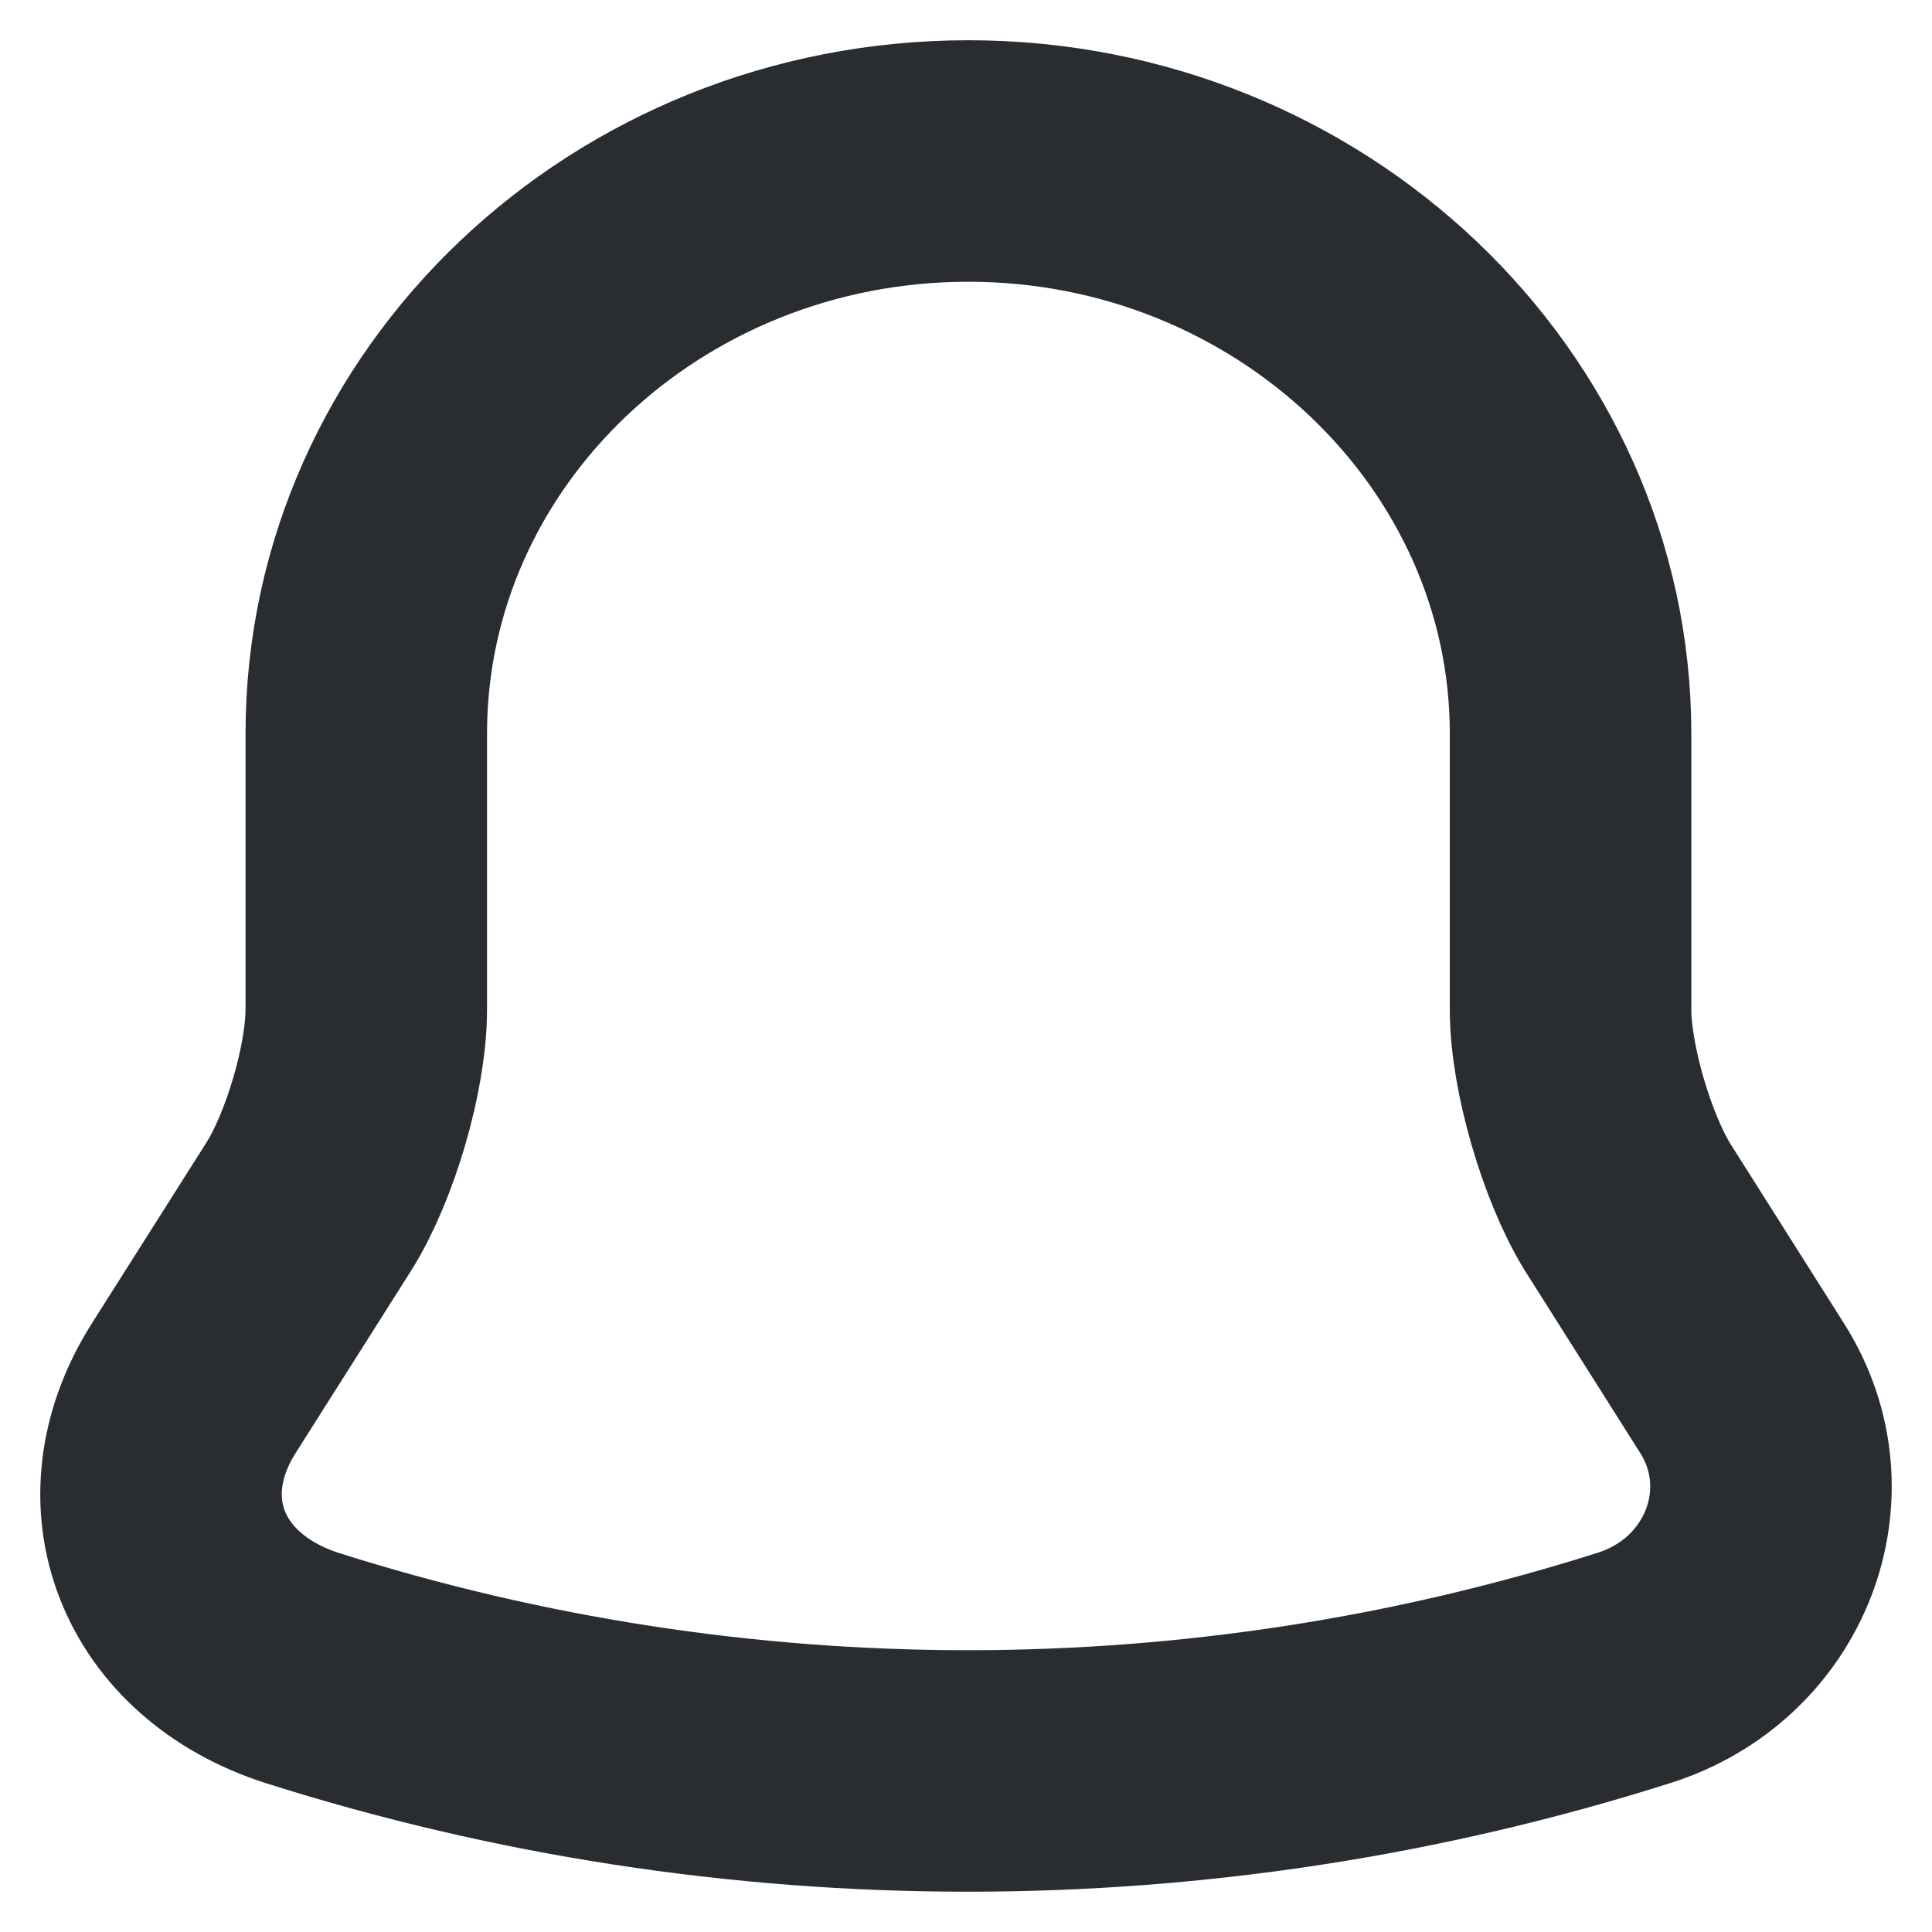 <svg width="12" height="12" viewBox="0 0 12 12" fill="none" xmlns="http://www.w3.org/2000/svg">
<path d="M6.015 1C3.952 1 2.275 2.595 2.275 4.557V6.27C2.275 6.631 2.113 7.183 1.92 7.491L1.203 8.623C0.761 9.322 1.066 10.099 1.876 10.36C4.563 11.213 7.462 11.213 10.148 10.36C10.902 10.123 11.233 9.275 10.821 8.623L10.105 7.491C9.918 7.183 9.755 6.631 9.755 6.27V4.557C9.755 2.6 8.072 1 6.015 1Z" stroke="#292D32" stroke-width="1.5" stroke-miterlimit="10" stroke-linecap="round"/>
</svg>
